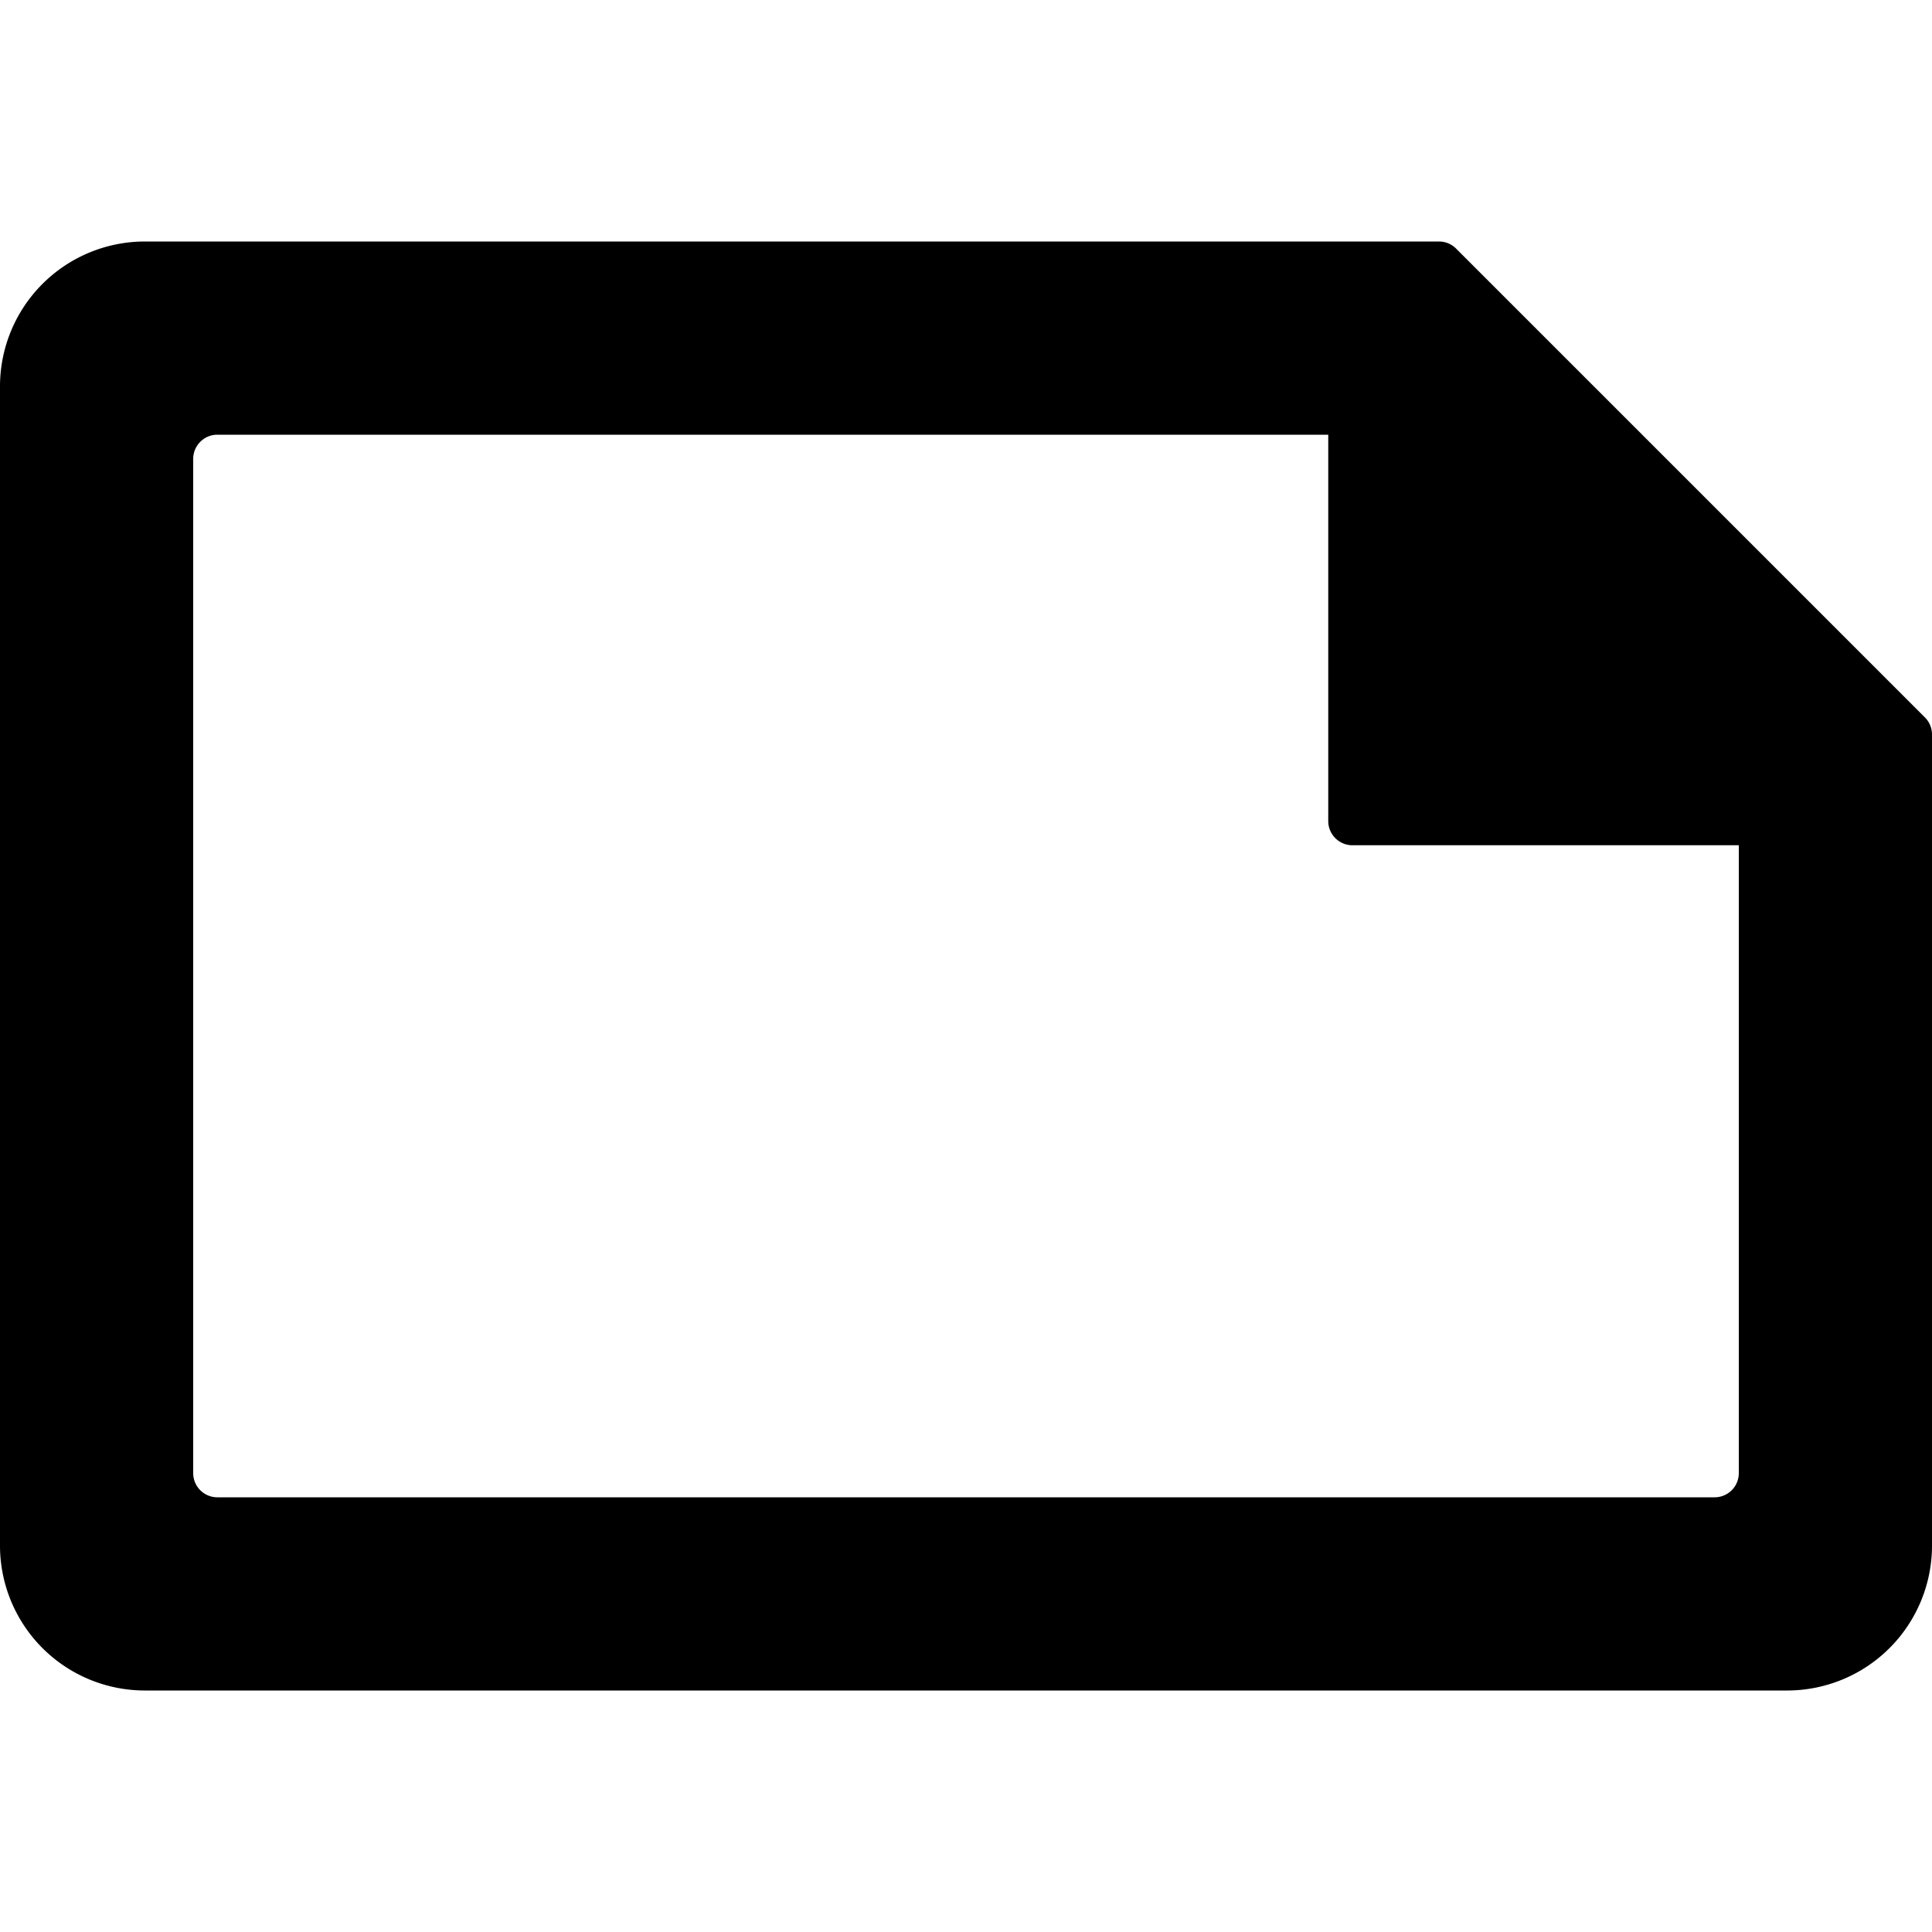 <svg width="16" height="16" fill="currentColor" viewBox="0 0 16 16"><path fill="currentColor" d="M16 6.083a.2.2 0 0 0-.059-.142L12.06 2.06A.2.2 0 0 0 11.917 2H1.2A1.2 1.2 0 0 0 0 3.2v9.6A1.2 1.2 0 0 0 1.2 14h13.6a1.2 1.2 0 0 0 1.2-1.2zM14.4 7v5.2a.2.2 0 0 1-.2.2H1.8a.2.2 0 0 1-.2-.2V3.8c0-.11.09-.2.2-.2H11v3.2c0 .11.09.2.2.2z"/></svg>
